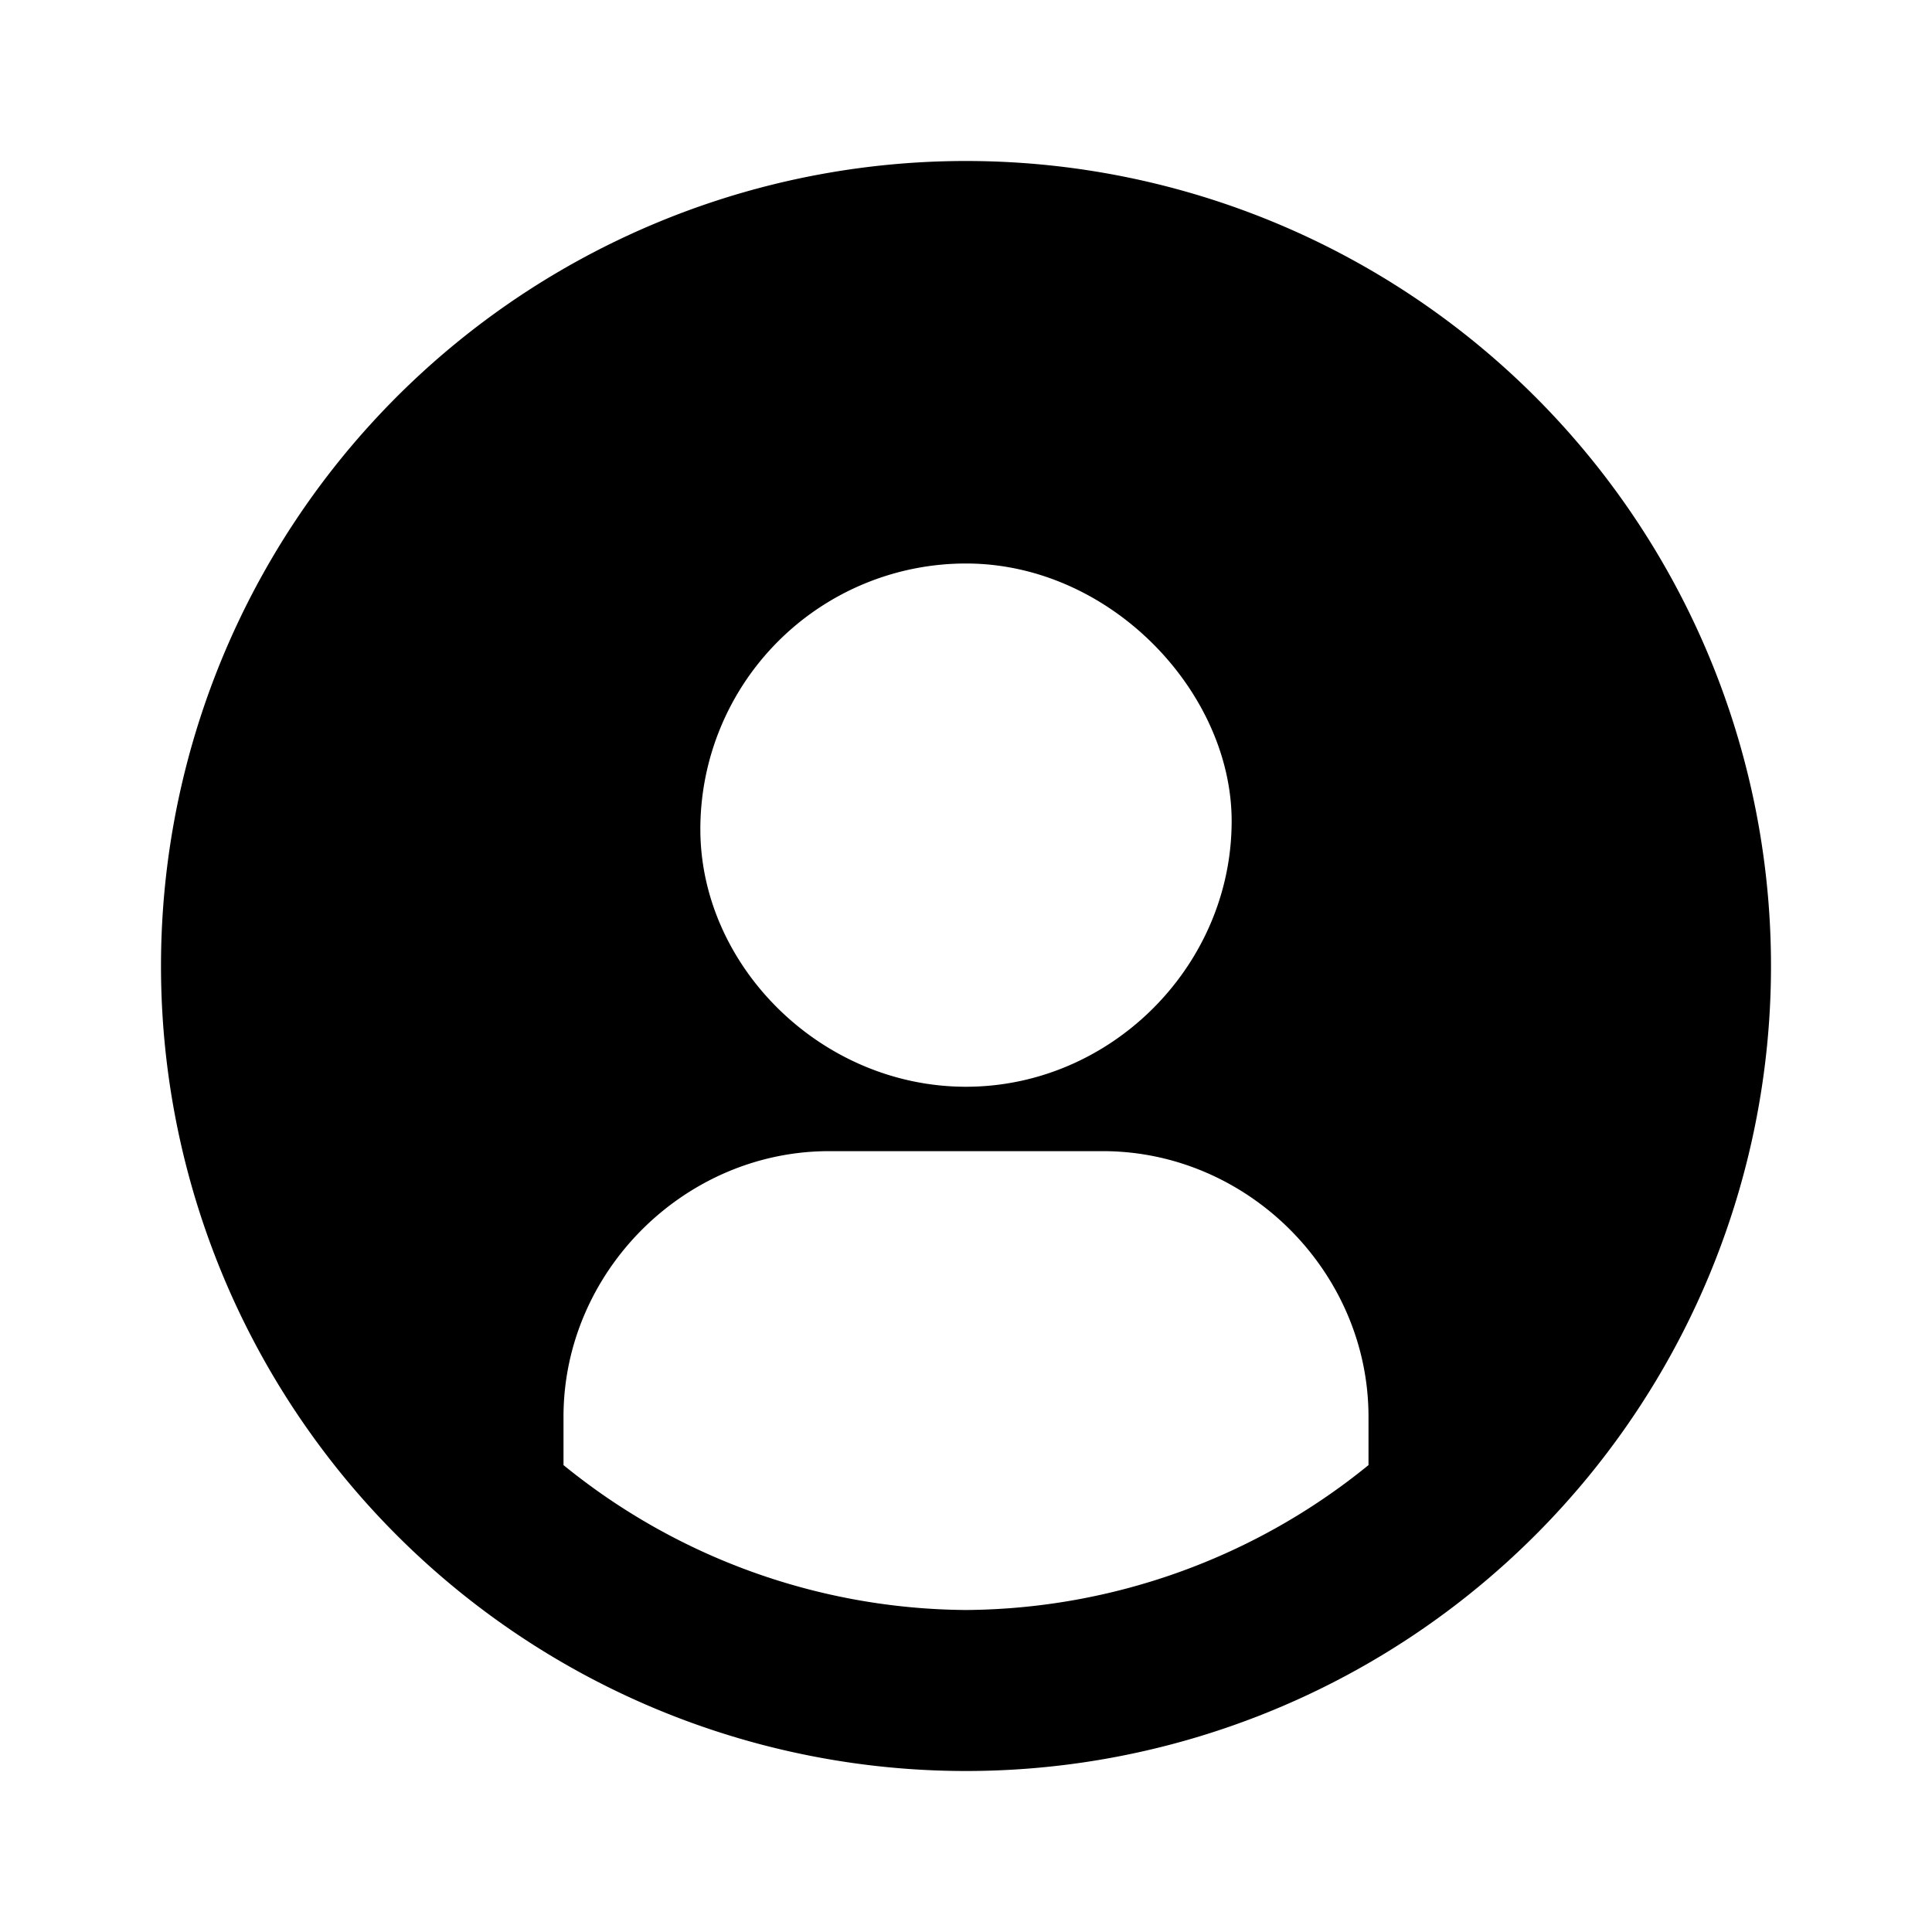 <svg class="w-6 h-6 text-gray-800 dark:text-white" aria-hidden="true" xmlns="http://www.w3.org/2000/svg" fill="currentColor" viewBox="0 0 24 24">
    <path fill-rule="evenodd" d="M12 20a8 8 0 0 1-5-1.8v-.6c0-1.8 1.5-3.3 3.3-3.3h3.4c1.8 0 3.3 1.5 3.3 3.3v.6a8 8 0 0 1-5 1.8ZM2 12a10 10 0 1 1 10 10A10 10 0 0 1 2 12Zm10-5a3.3 3.3 0 0 0-3.3 3.3c0 1.7 1.5 3.2 3.3 3.2 1.8 0 3.3-1.5 3.3-3.3C15.3 8.6 13.8 7 12 7Z" clip-rule="evenodd"/>
  </svg>
